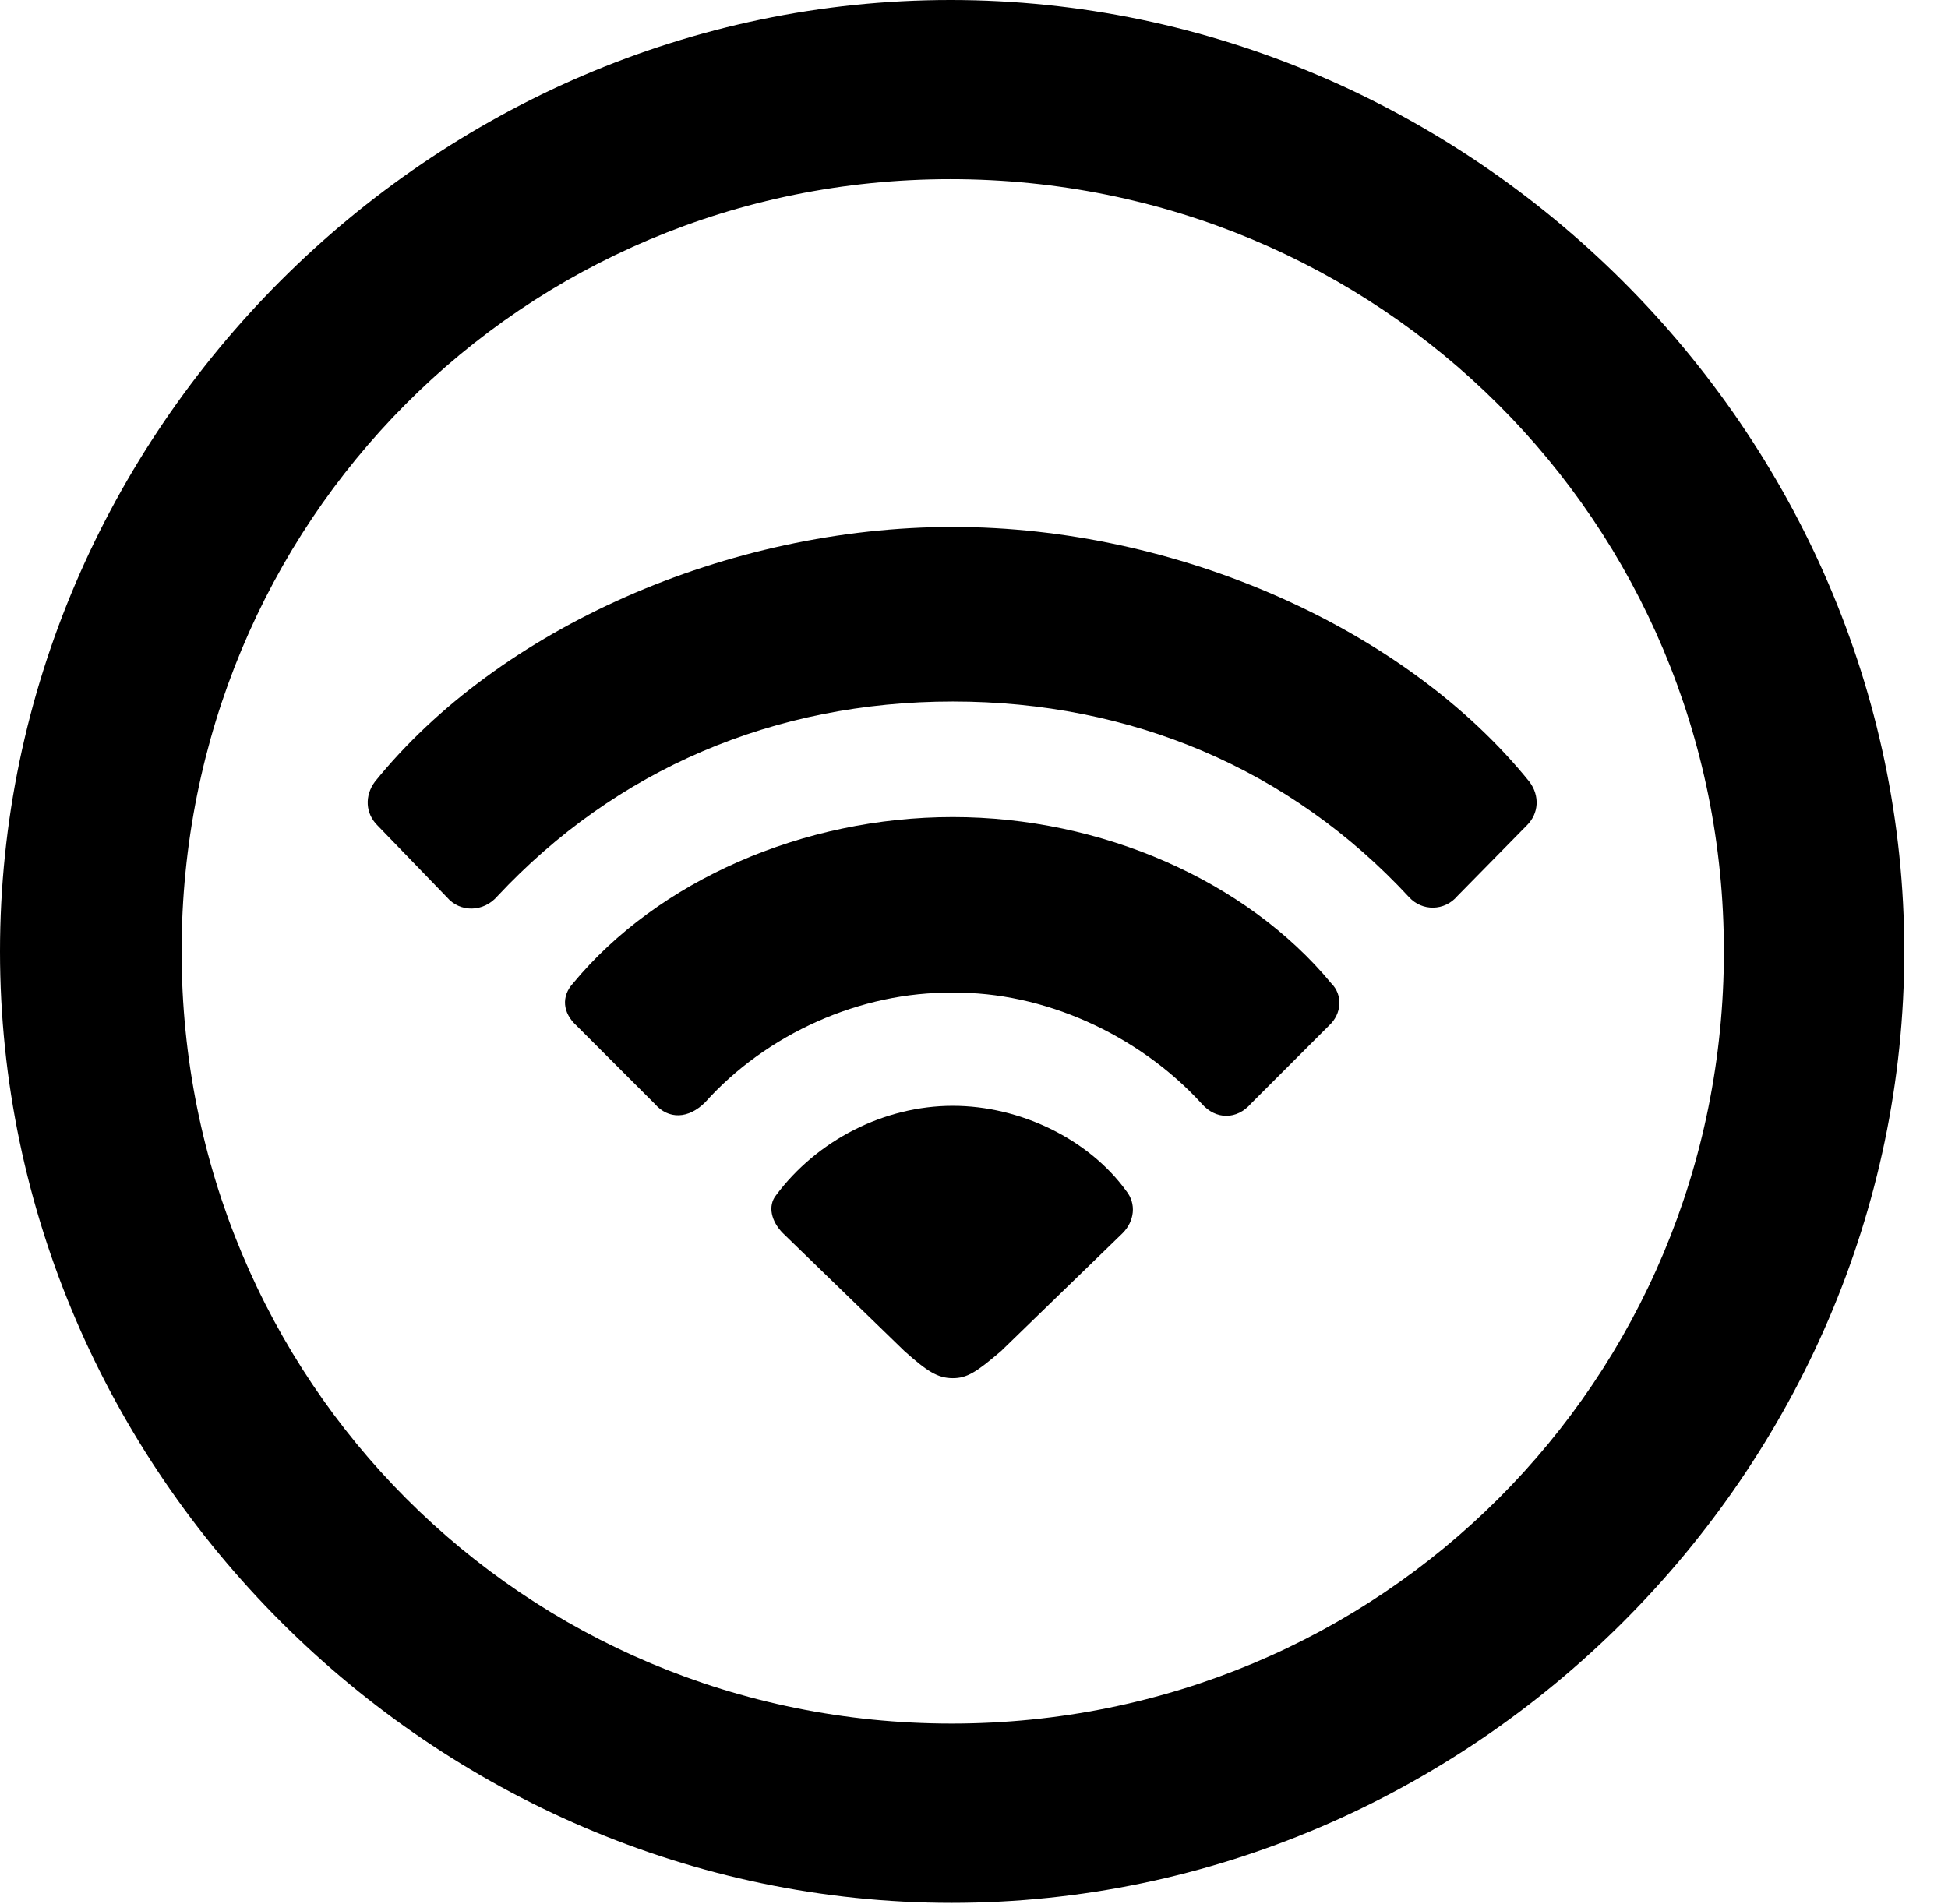 <svg version="1.1" xmlns="http://www.w3.org/2000/svg" xmlns:xlink="http://www.w3.org/1999/xlink" width="16.133" height="15.771" viewBox="0 0 16.133 15.771">
 <g>
  <rect height="15.771" opacity="0" width="16.133" x="0" y="0"/>
  <path d="M7.881 15.762C12.188 15.762 15.771 12.188 15.771 7.881C15.771 3.574 12.178 0 7.871 0C3.574 0 0 3.574 0 7.881C0 12.188 3.584 15.762 7.881 15.762ZM7.881 14.277C4.336 14.277 1.504 11.435 1.504 7.881C1.504 4.326 4.326 1.484 7.871 1.484C11.426 1.484 14.277 4.326 14.277 7.881C14.277 11.435 11.435 14.277 7.881 14.277Z" fill="currentColor"/>
  <path d="M3.701 7.432C3.809 7.559 4.004 7.559 4.121 7.422C5.098 6.377 6.406 5.811 7.891 5.811C9.365 5.811 10.684 6.367 11.67 7.432C11.777 7.549 11.963 7.549 12.07 7.422L12.646 6.836C12.744 6.738 12.754 6.592 12.666 6.475C11.641 5.205 9.746 4.365 7.891 4.365C6.025 4.365 4.131 5.205 3.105 6.475C3.018 6.592 3.027 6.738 3.125 6.836Z" fill="currentColor"/>
  <path d="M5.42 9.141C5.537 9.277 5.703 9.268 5.84 9.131C6.348 8.564 7.129 8.213 7.891 8.223C8.633 8.213 9.424 8.564 9.951 9.141C10.068 9.277 10.244 9.277 10.361 9.141L11.006 8.496C11.113 8.398 11.123 8.242 11.025 8.145C10.322 7.295 9.121 6.768 7.891 6.768C6.65 6.768 5.449 7.295 4.746 8.145C4.648 8.252 4.658 8.389 4.775 8.496Z" fill="currentColor"/>
  <path d="M7.891 11.416C8.008 11.416 8.086 11.367 8.291 11.191L9.297 10.215C9.395 10.117 9.414 9.971 9.326 9.863C9.014 9.434 8.447 9.16 7.891 9.16C7.324 9.16 6.768 9.443 6.426 9.902C6.357 9.99 6.387 10.117 6.484 10.215L7.49 11.191C7.676 11.357 7.764 11.416 7.891 11.416Z" fill="currentColor"/>
 </g>
</svg>
